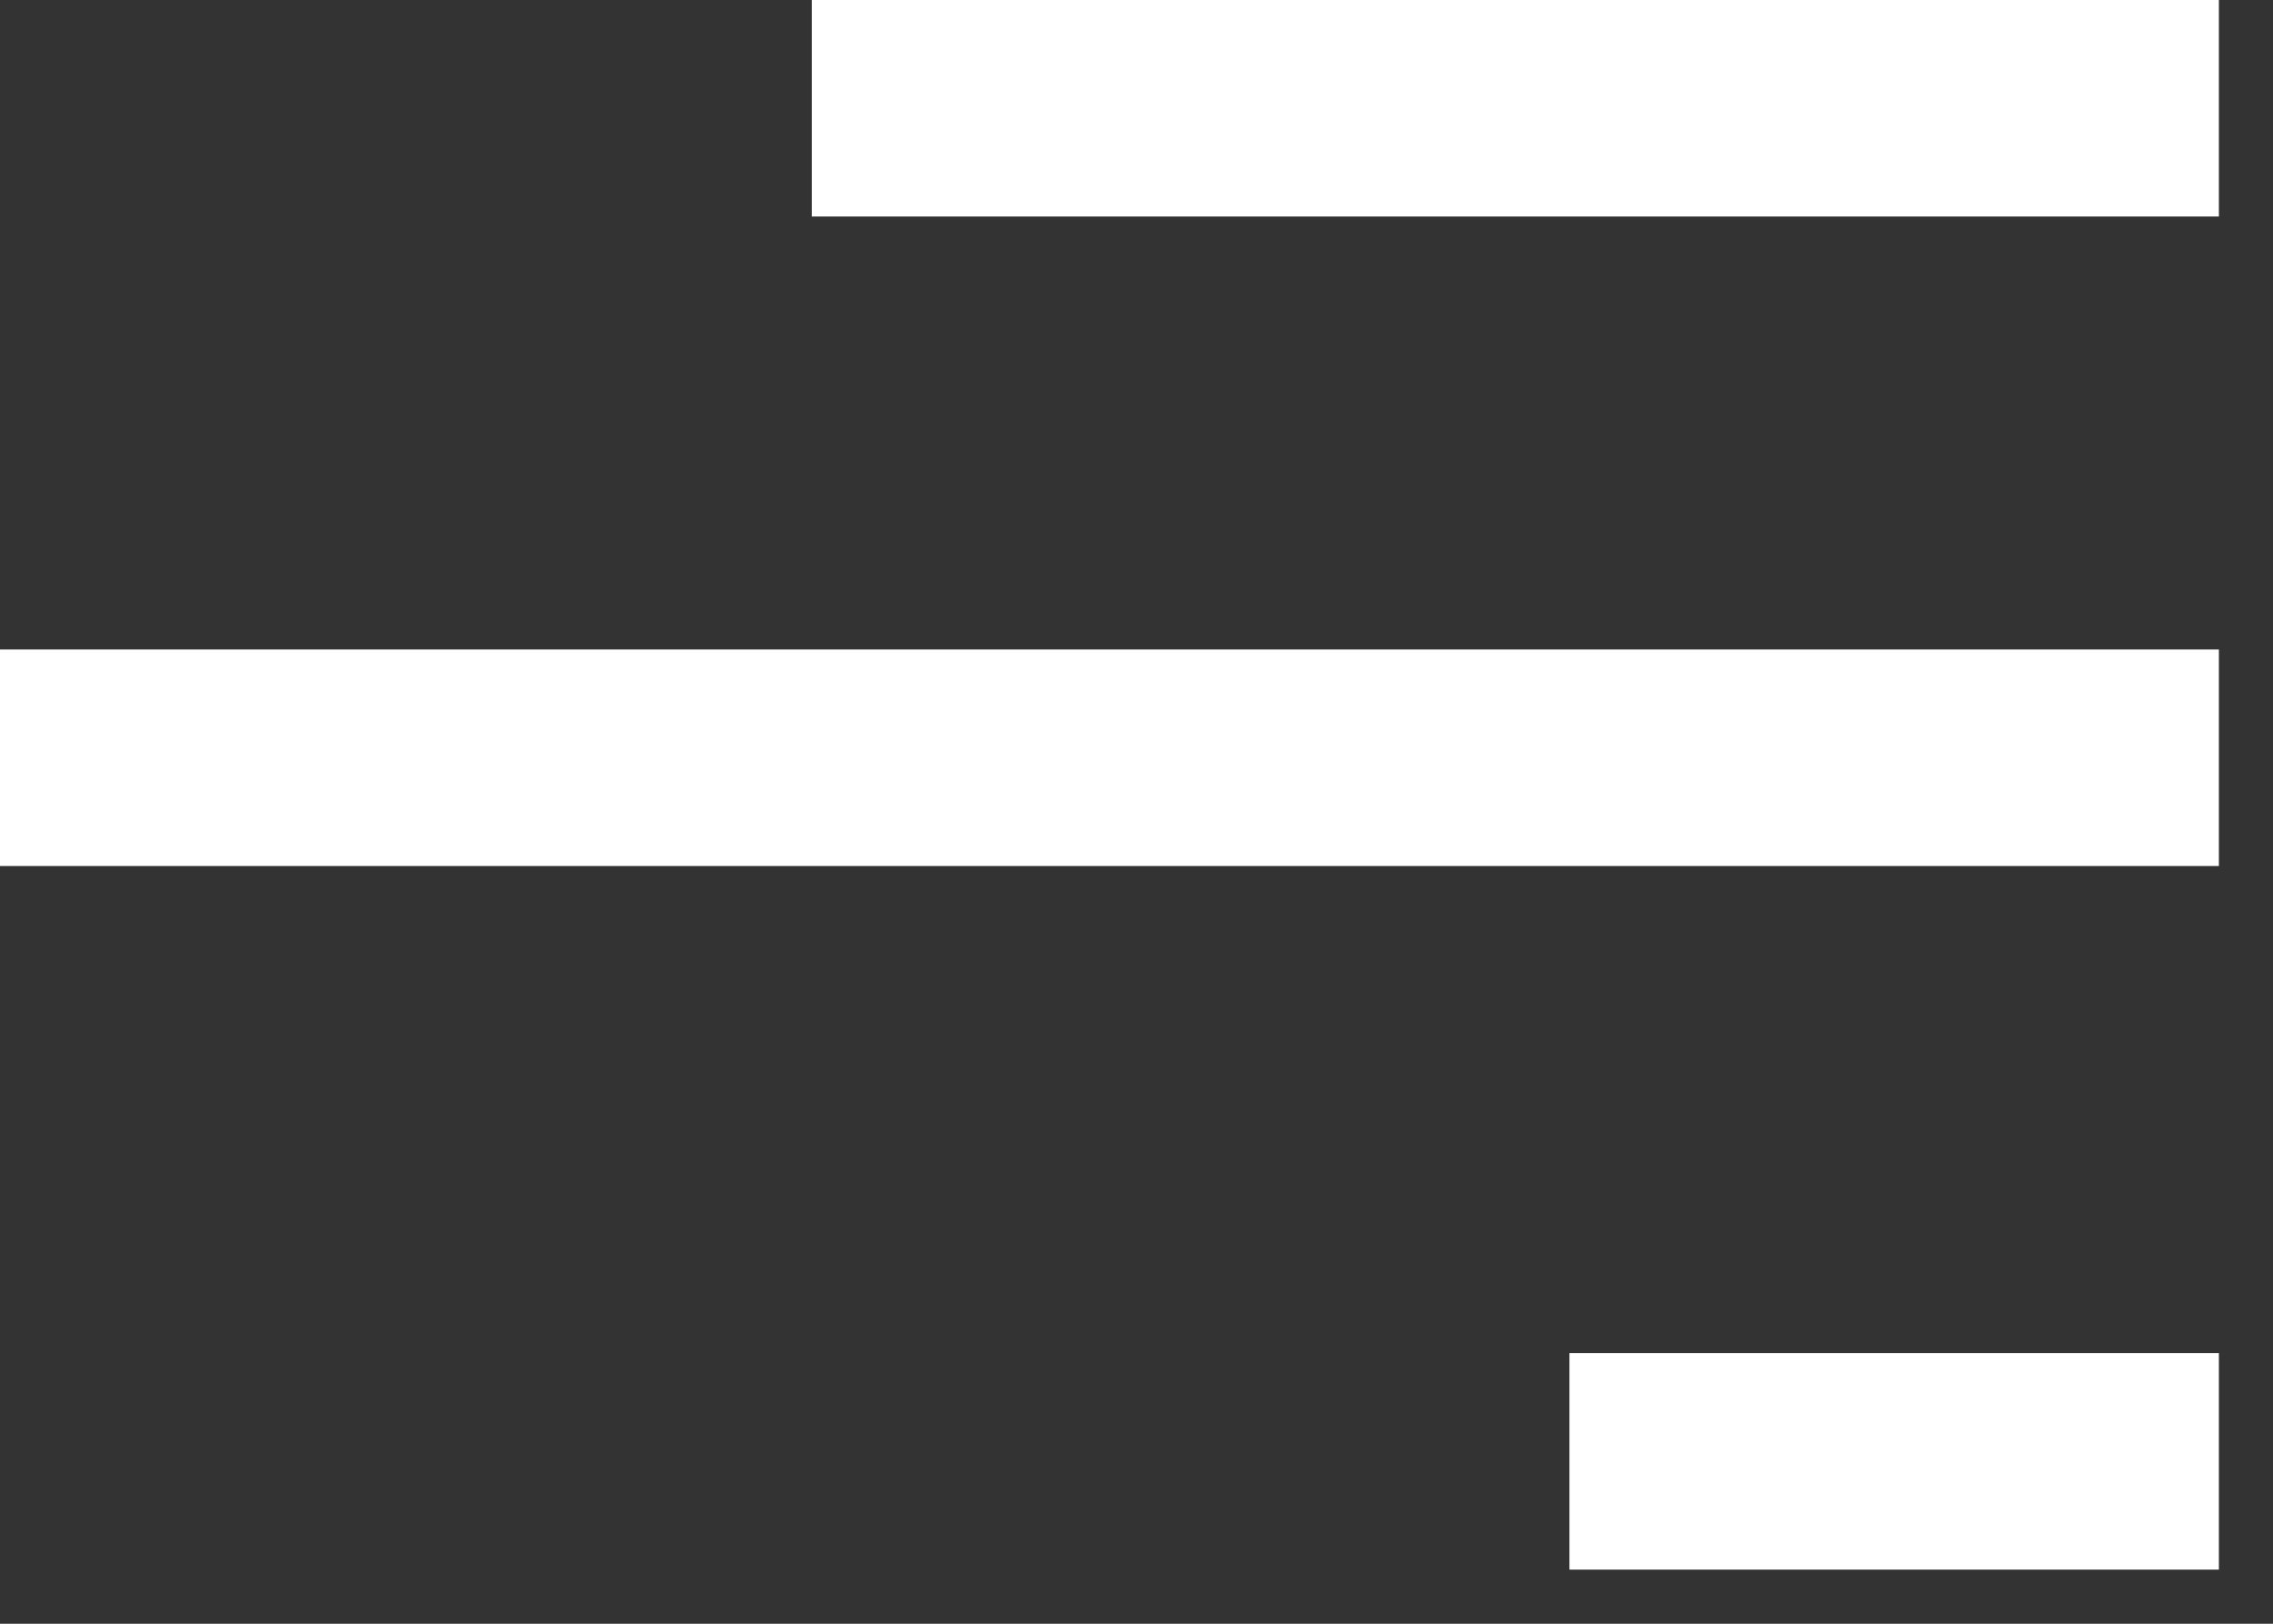 <svg width="21" height="15" viewBox="0 0 21 15" fill="none" xmlns="http://www.w3.org/2000/svg">
<rect x="0" y="0" width="21" height="15" fill="#333333" stroke="none"/>
<path d="M7.5 1H20.5" stroke="white" stroke-width="2"/>
<path d="M14.5 13.5L20.5 13.5" stroke="white" stroke-width="2"/>
<path d="M0 7H20.5" stroke="white" stroke-width="2"/>
</svg>

